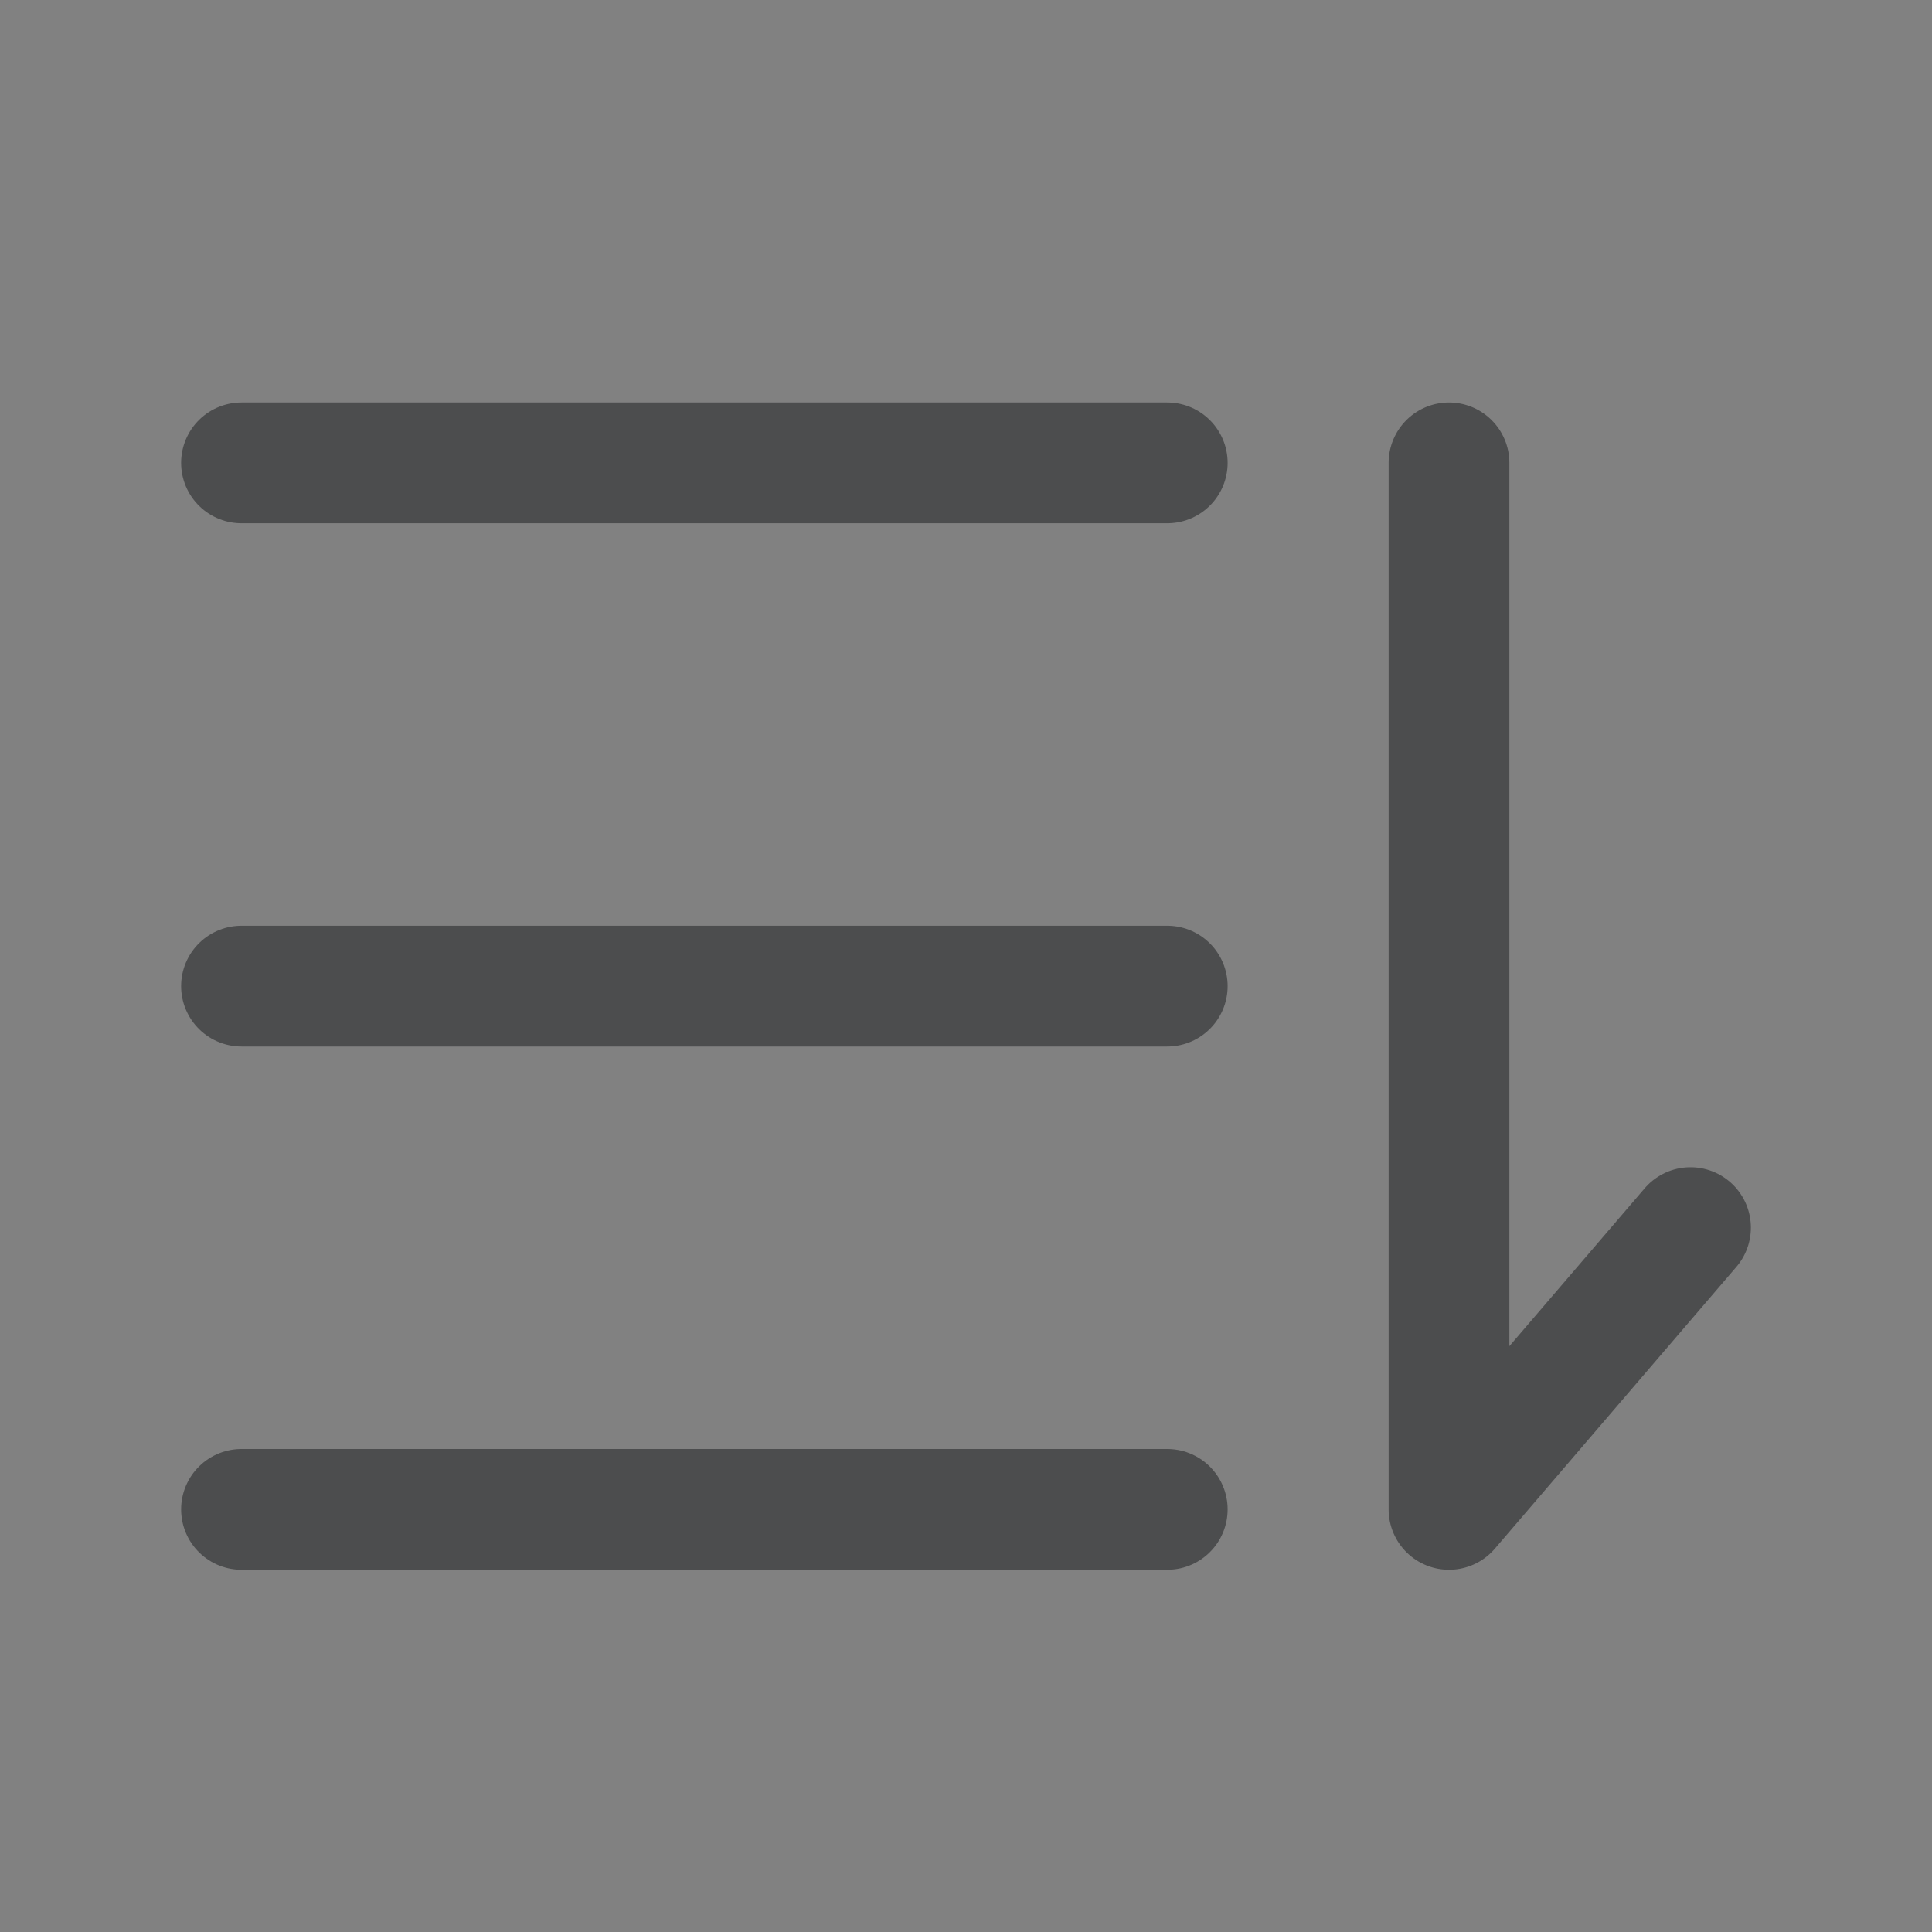 <?xml version="1.0" encoding="UTF-8"?><svg width="20" height="20" viewBox="0 0 48 48" fill="none" xmlns="http://www.w3.org/2000/svg"><rect x="0" y="0" width="48" height="48" fill="#808080" stroke="none"/><rect width="48" height="48" fill="white" fill-opacity="0.01"/><path d="M6 11.5H29" stroke="#4c4d4e" stroke-width="3" stroke-linecap="round" stroke-linejoin="round"/><path d="M6 24.5H29" stroke="#4c4d4e" stroke-width="3" stroke-linecap="round" stroke-linejoin="round"/><path d="M36 11.5V37.5L42 30.5" stroke="#4c4d4e" stroke-width="3" stroke-linecap="round" stroke-linejoin="round"/><path d="M6 37.5H29" stroke="#4c4d4e" stroke-width="3" stroke-linecap="round" stroke-linejoin="round"/></svg>